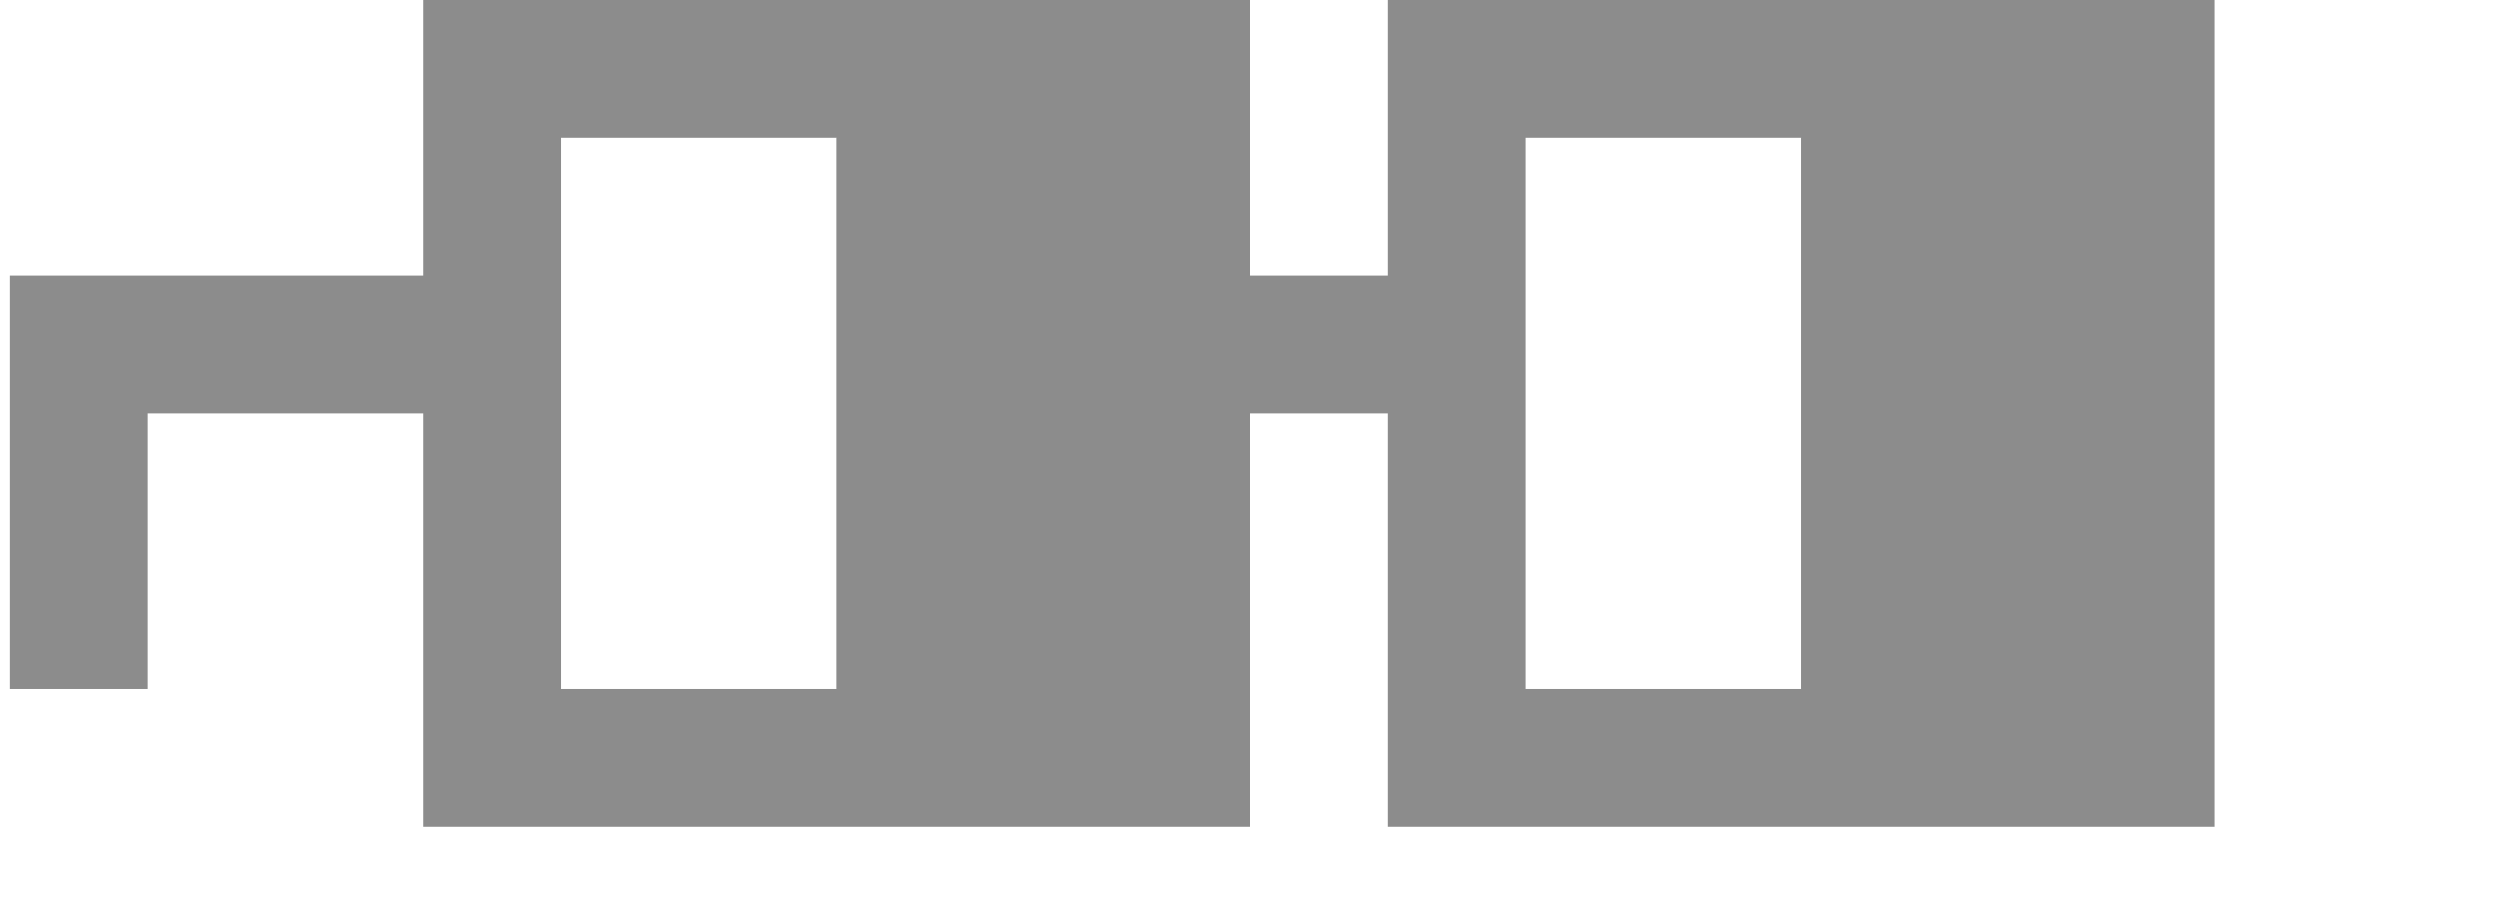 <svg viewBox="0 0 127 46" fill="none" xmlns="http://www.w3.org/2000/svg">
<path fill-rule="evenodd" clip-rule="evenodd" d="M0.5 14V35H7.5V21H21.5V42H63.5V21H70.5V42H112.5V0H70.5V14H63.5V0H21.5V14H0.5ZM28.5 7H42.5V35H28.5V7ZM91.5 7H77.5V35H91.5V7Z" fill="#8C8C8C"/>
<rect x="42.5" y="7" width="14" height="28" fill="#8C8C8C"/>
<rect x="91.5" y="7" width="14" height="28" fill="#8C8C8C"/>
</svg>
